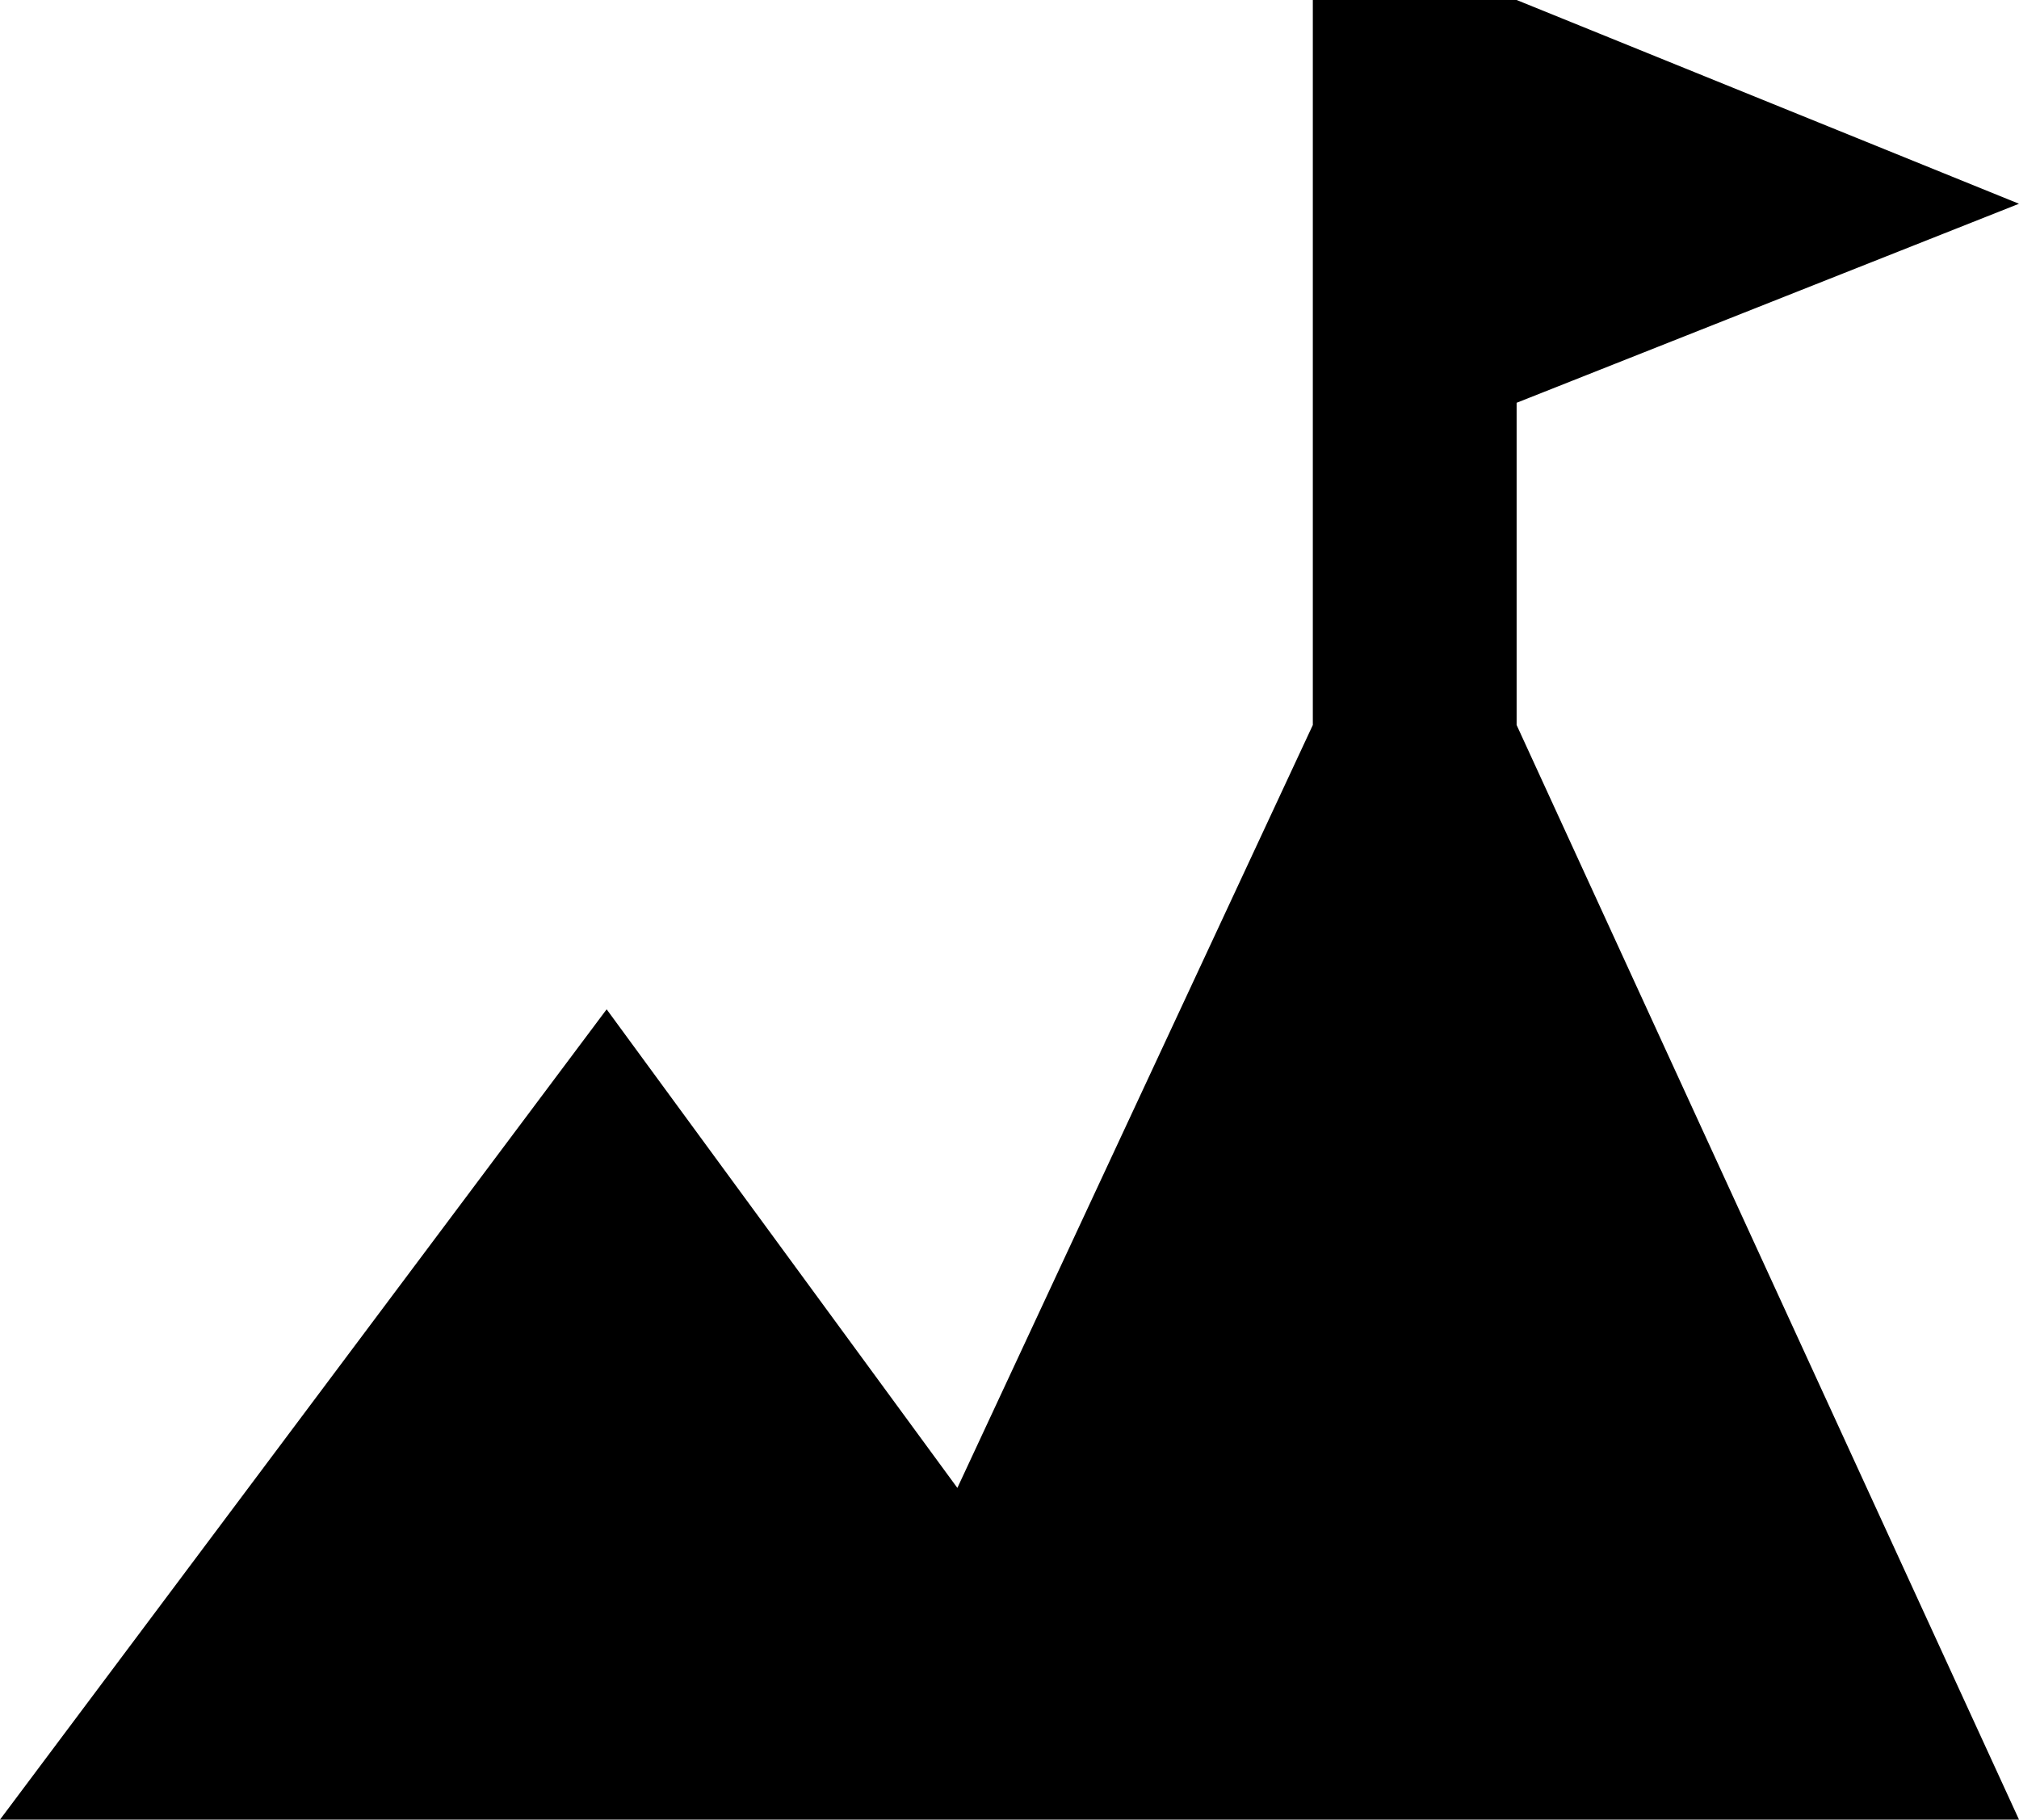 <svg xmlns="http://www.w3.org/2000/svg" viewBox="43 0 426 384">
      <g transform="scale(1 -1) translate(0 -384)">
        <path d="M320 384H363L469 341L363 299V231L469 0H43L171 171L245 70L320 231Z" />
      </g>
    </svg>